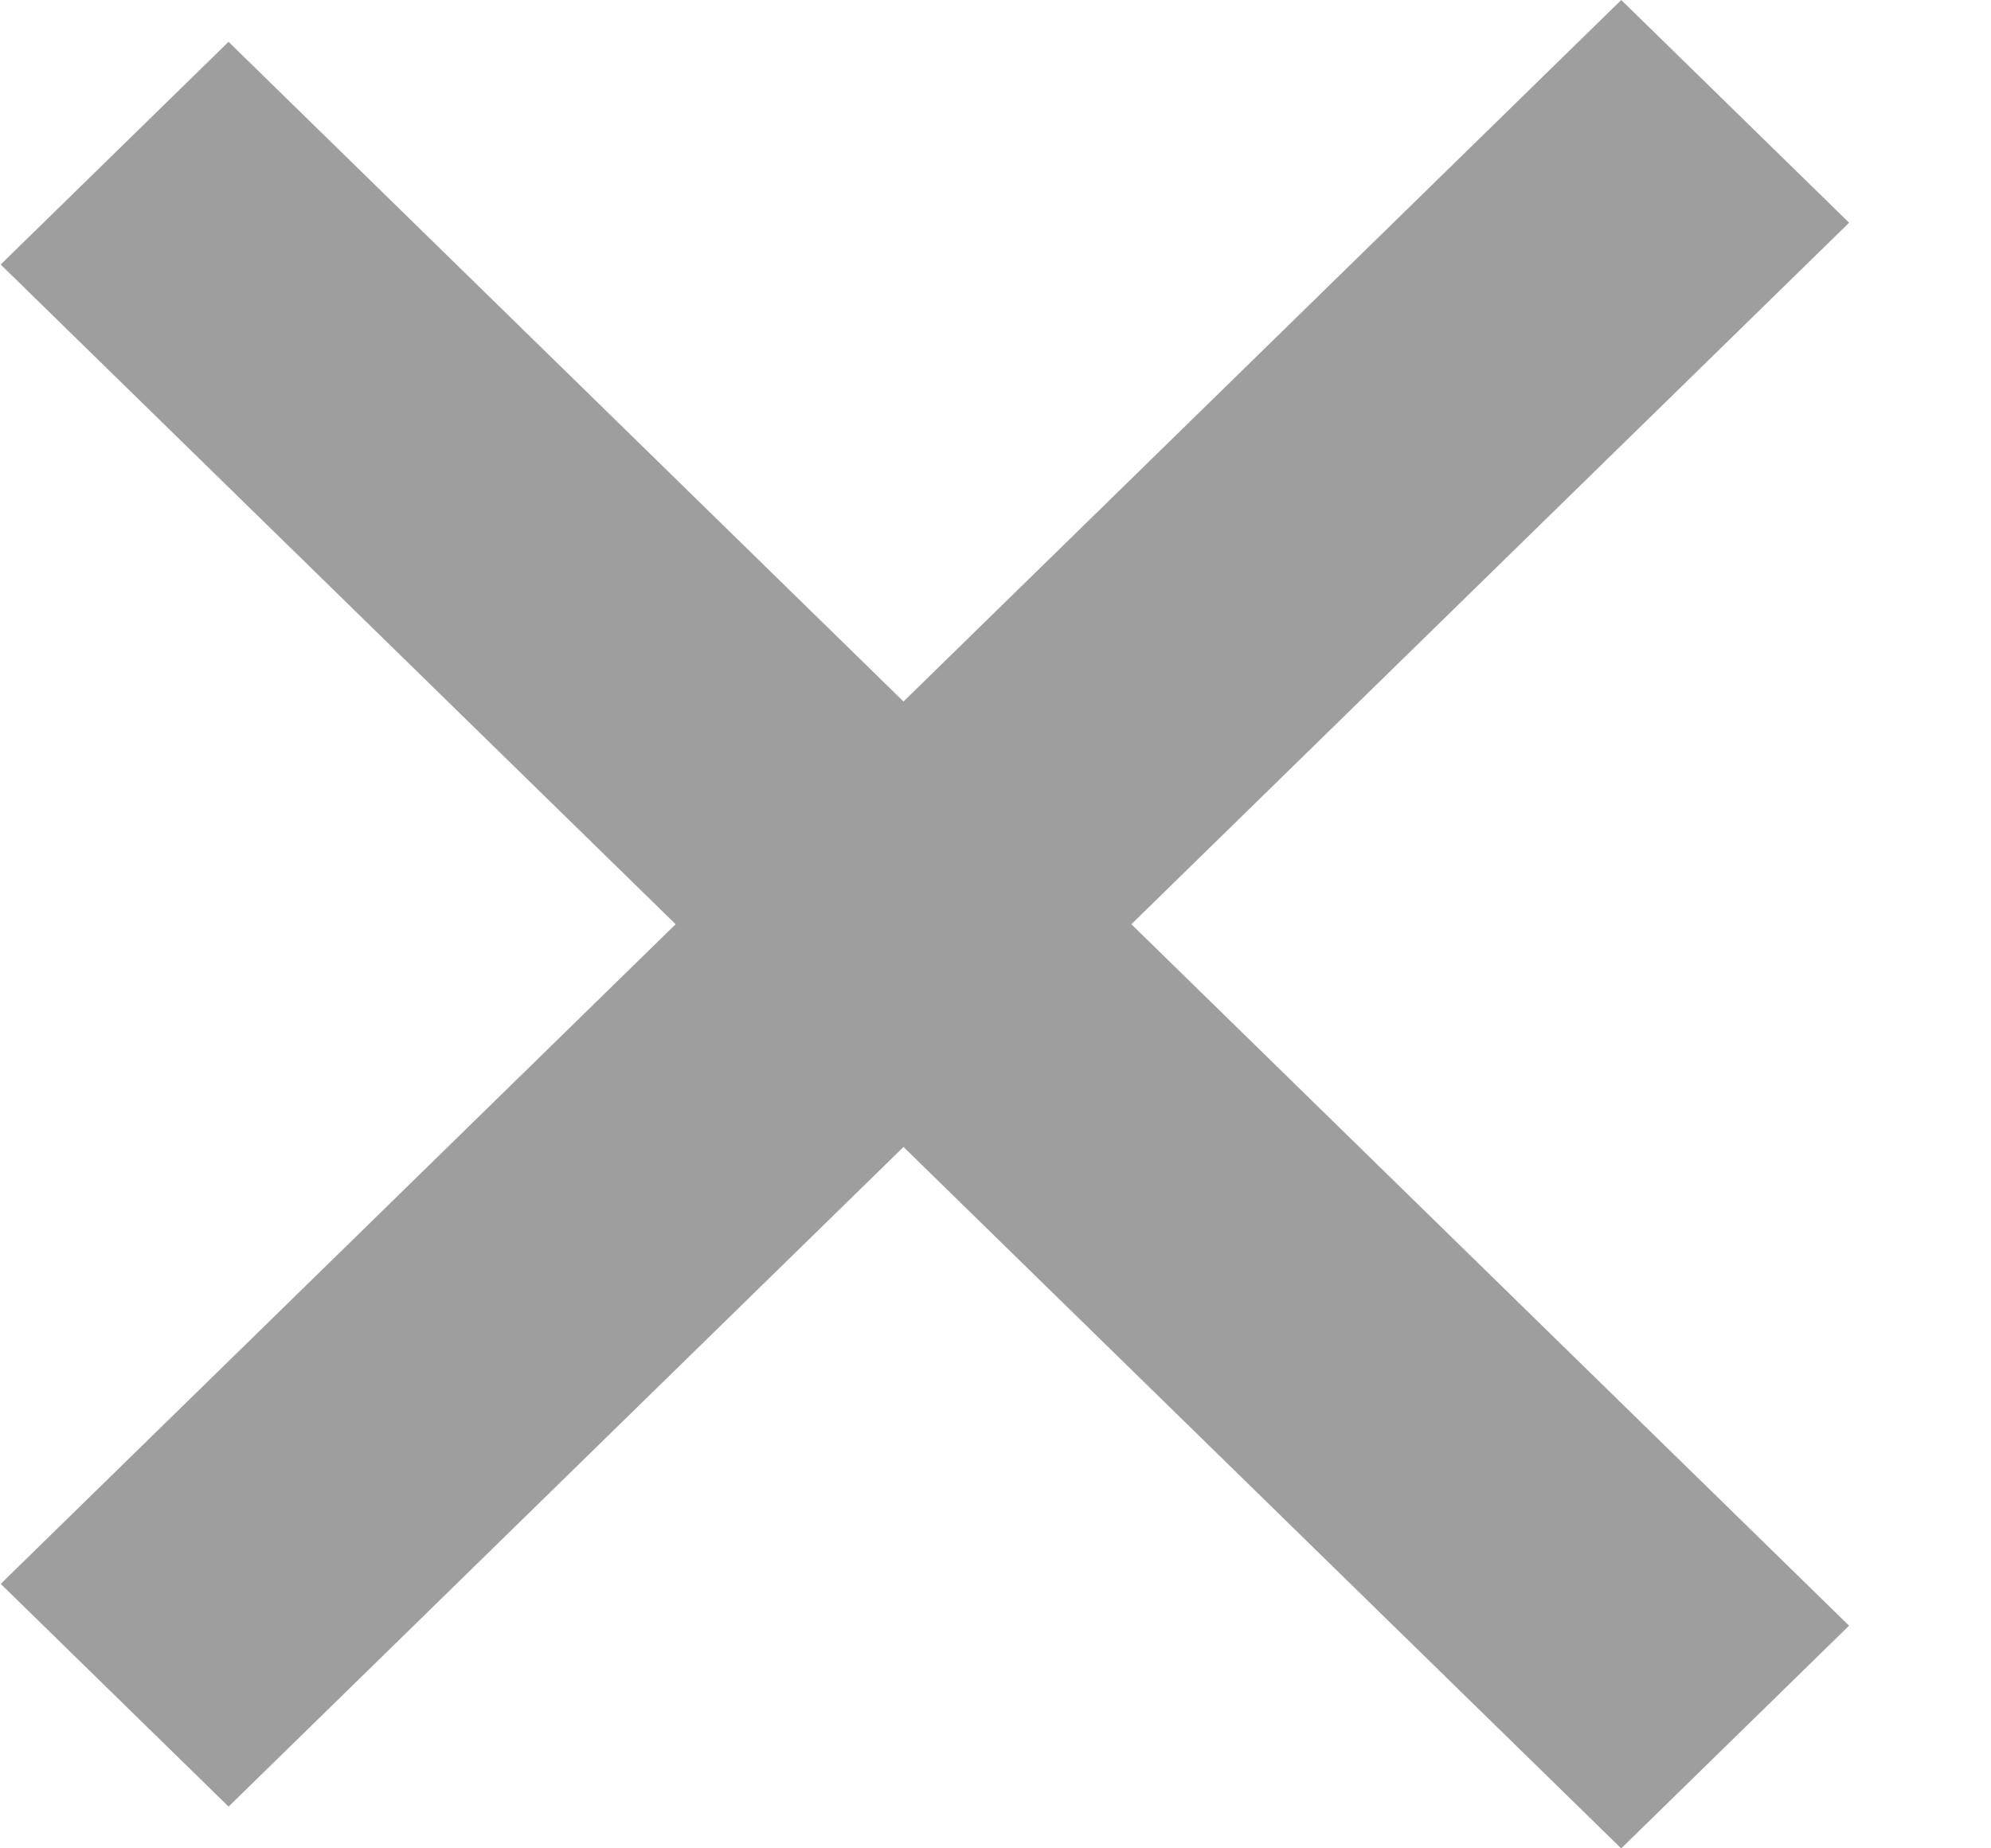 <svg width="14" height="13" viewBox="0 0 14 13" fill="none" xmlns="http://www.w3.org/2000/svg">
<rect width="2.241" height="15.937" transform="matrix(-0.715 0.699 -0.715 -0.699 13.002 11.434)" fill="#9E9E9E"/>
<rect width="2.241" height="15.937" transform="matrix(0.715 0.699 -0.715 0.699 11.4 0)" fill="#9E9E9E"/>
</svg>
